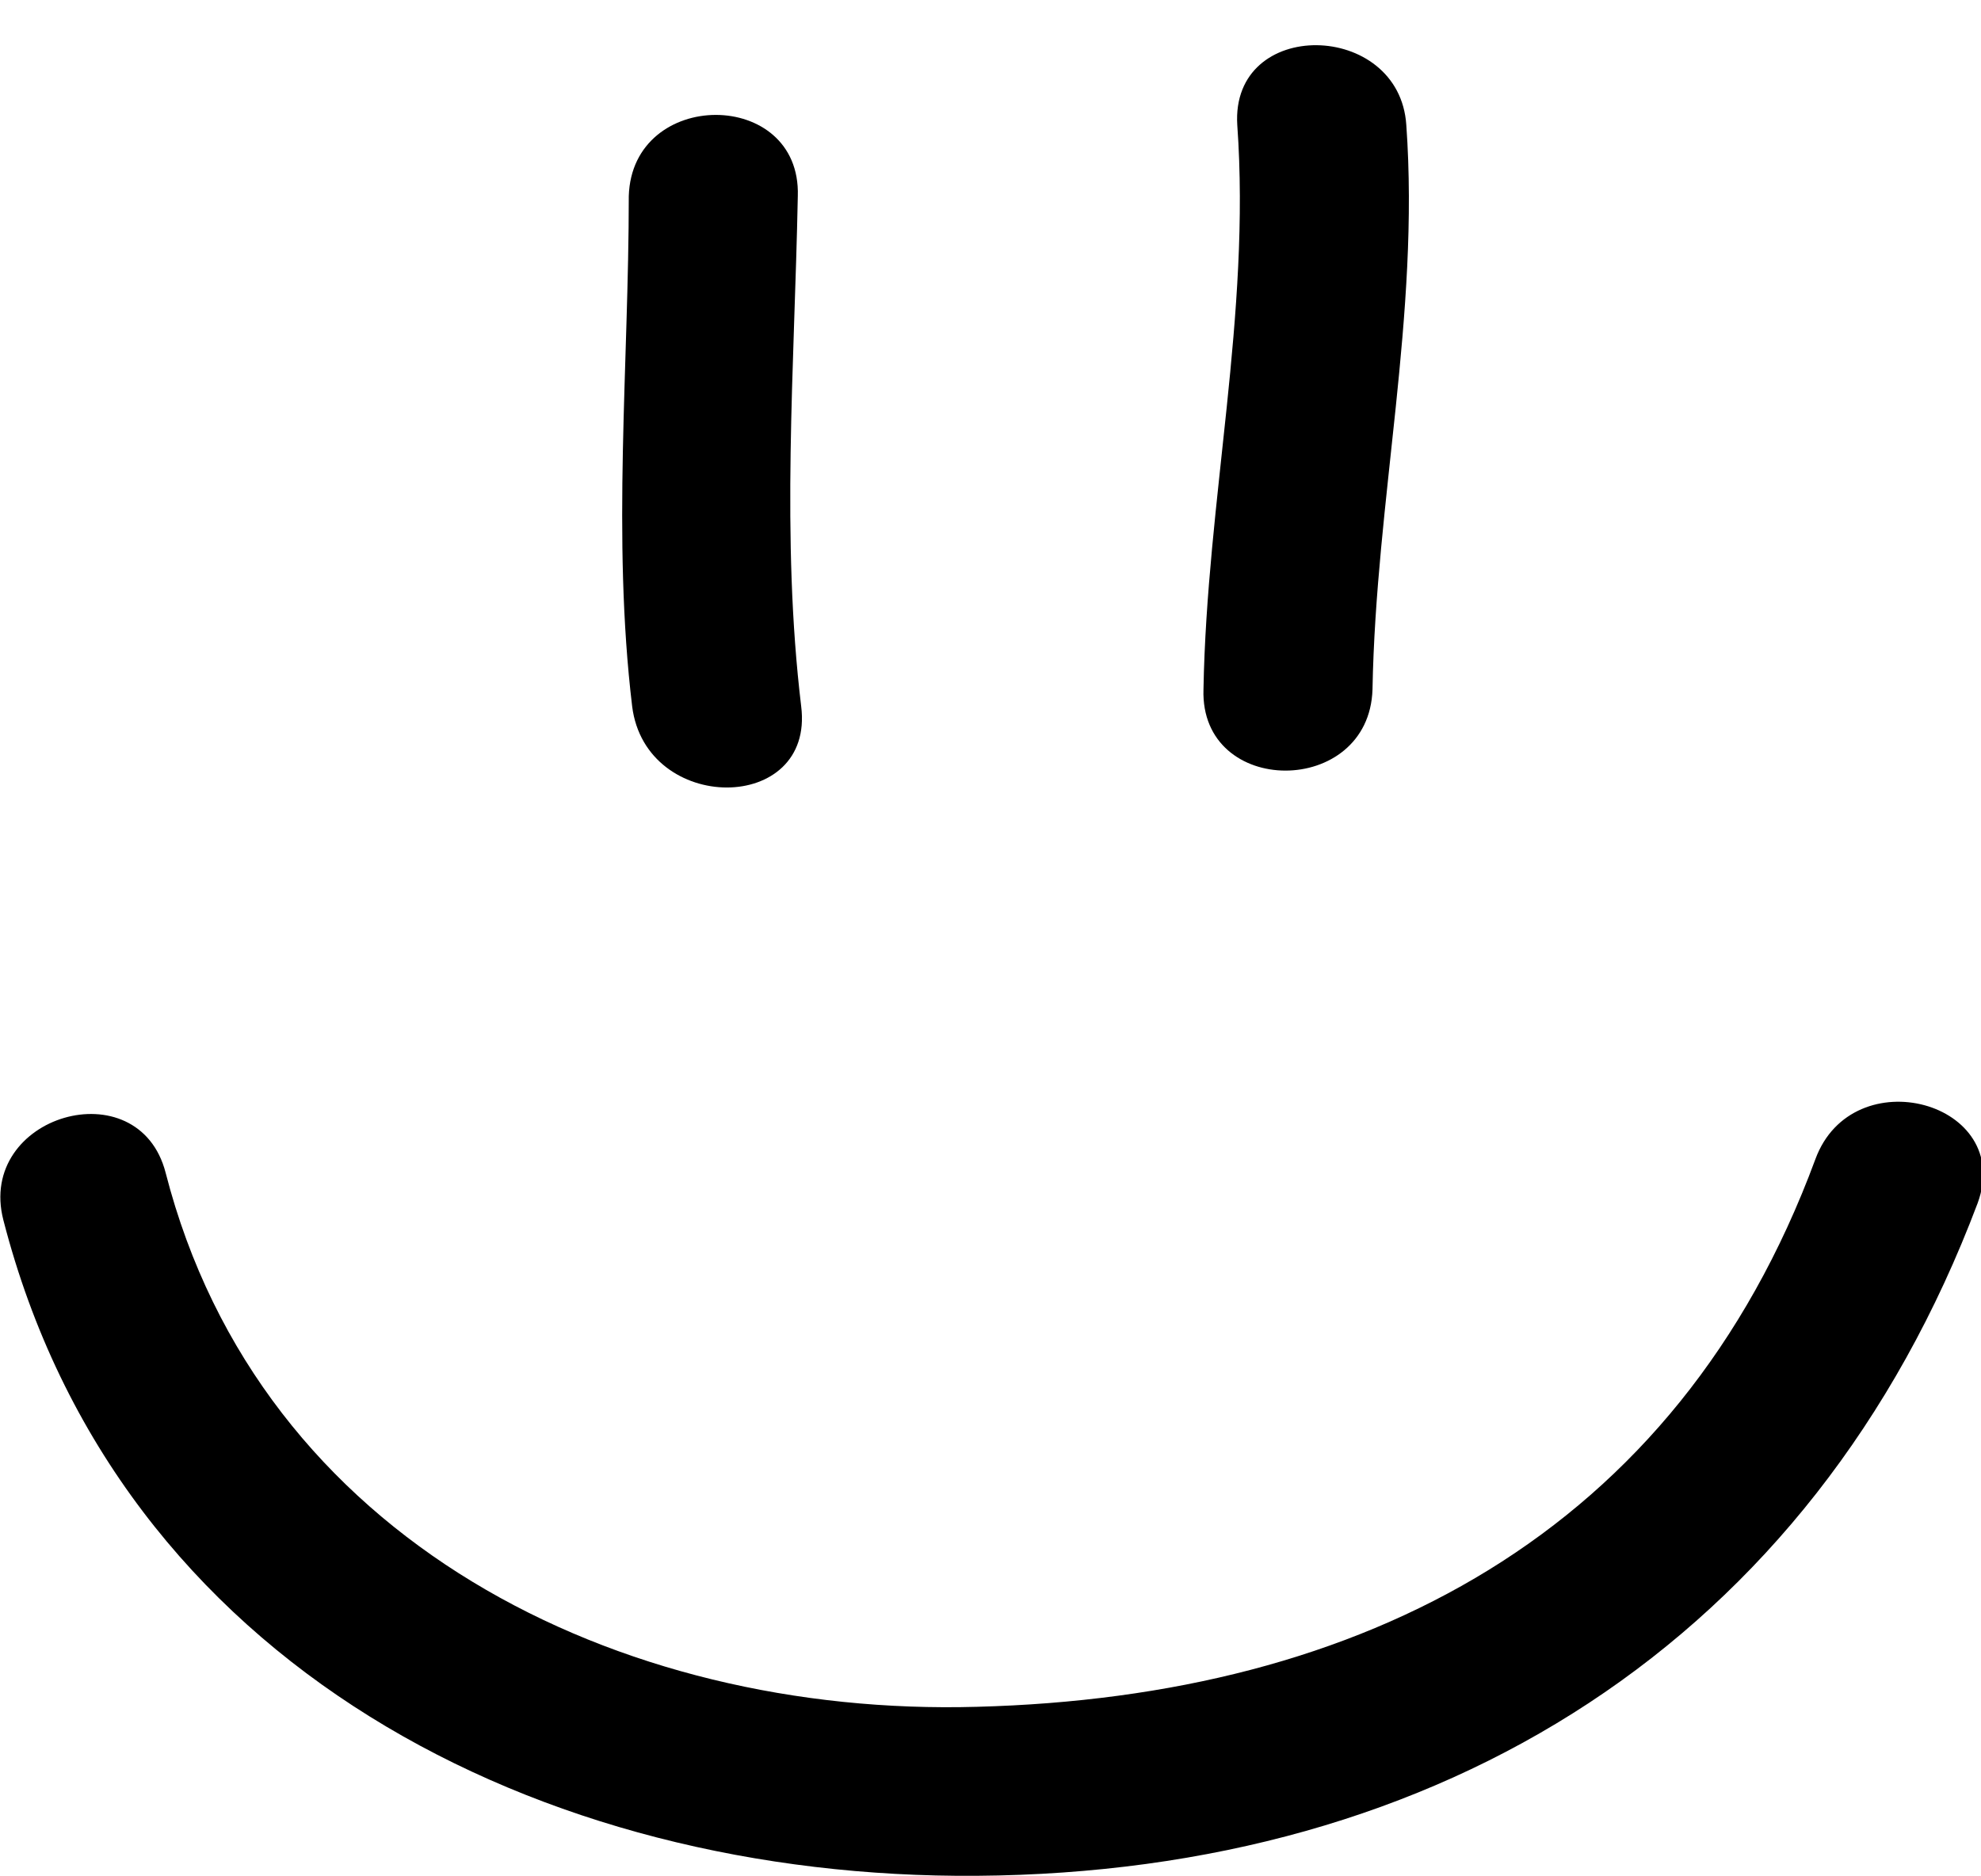 <svg xmlns="http://www.w3.org/2000/svg" viewBox="0 0 58.6 55.5"><path d="M18.6 5.8c0 5-.5 10.1.1 15.1.4 3.2 5.4 3.2 5 0-.6-5-.2-10-.1-15.1.1-3.2-4.9-3.2-5 0zm18-2.1c.4 5.6-.9 11.1-1 16.7-.1 3.2 4.9 3.2 5 0 .1-5.6 1.4-11.1 1-16.7-.2-3.1-5.2-3.2-5 0zM.1 36.1C3.5 49.3 16 55.6 28.9 55.5c13.7-.1 24.7-6.9 29.6-19.9 1.1-3-3.7-4.3-4.8-1.3-4.1 11.1-13.4 15.9-24.8 16.2-10.6.3-21.2-4.9-24-15.8-.8-3.1-5.6-1.7-4.8 1.4z"/></svg>